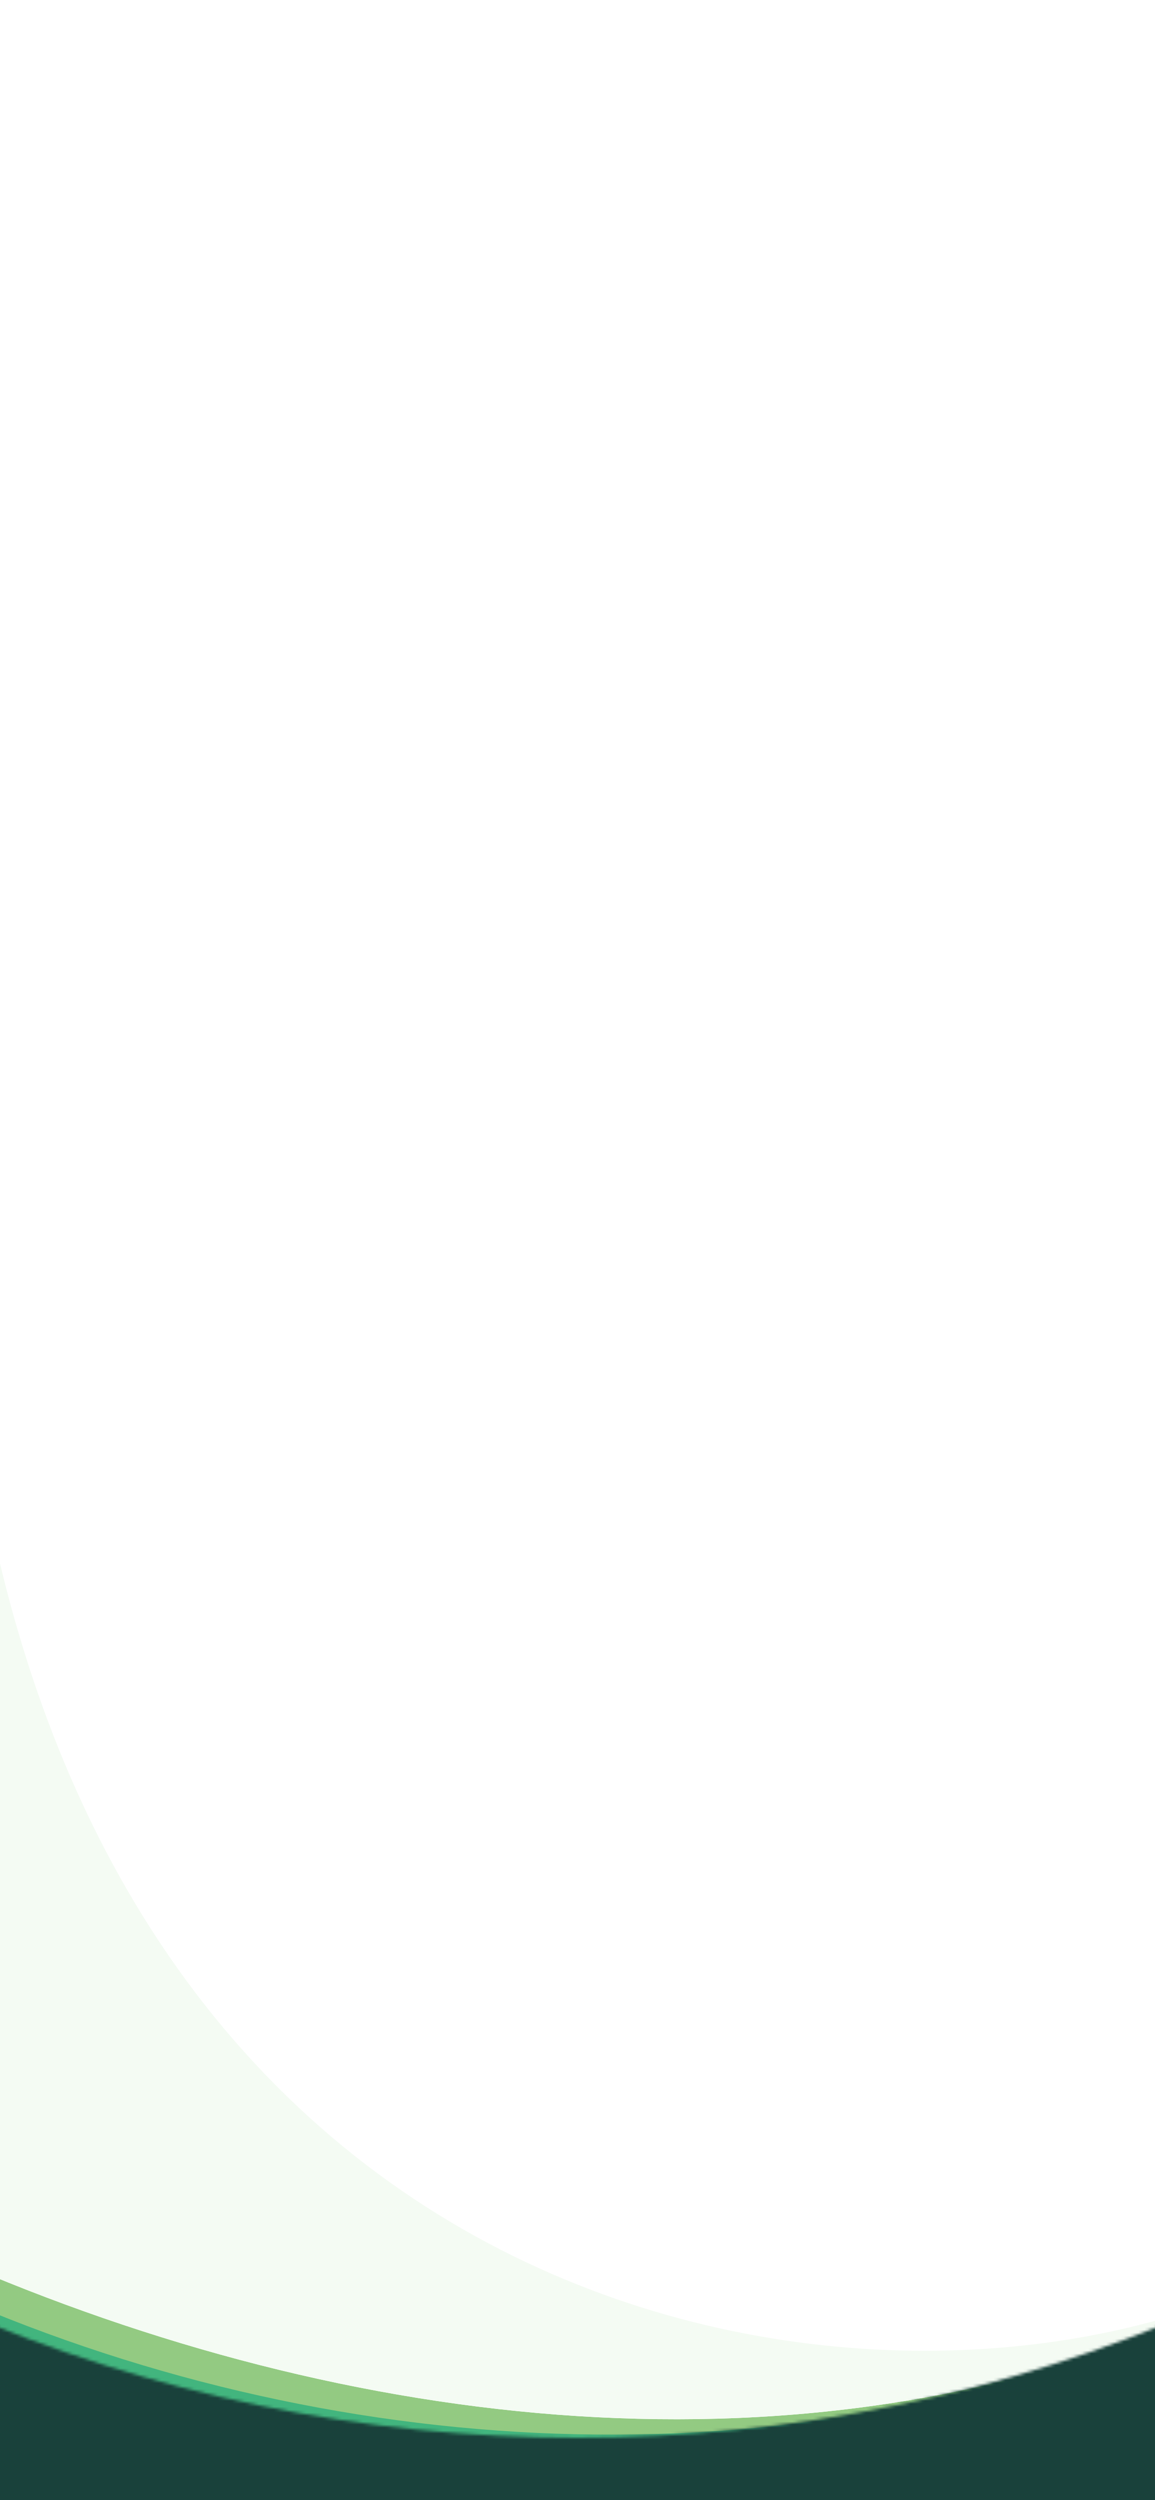 <svg width="390" height="844" viewBox="0 0 390 844" fill="none" xmlns="http://www.w3.org/2000/svg">
<rect x="0" y="0" width="390" height="844" fill="#808080" stroke="none"/>
<g clip-path="url(#clip0_635_7775)">
<path d="M0 0H390V844H0V0Z" fill="#19413B"/>
<mask id="mask0_635_7775" style="mask-type:alpha" maskUnits="userSpaceOnUse" x="-16" y="-13" width="422" height="836">
<path d="M-16 779.247L-16 7C-16 -4.046 -7.046 -13 4 -13L386 -13C397.046 -13 406 -4.046 406 7L406 779.247C272.313 837.584 117.687 837.584 -16 779.247Z" fill="#FAFAFA"/>
</mask>
<g mask="url(#mask0_635_7775)">
<path d="M-16 781.088L-16 594.631L406 594.631L406 781.088C272.313 839.426 117.687 839.426 -16 781.088Z" fill="#42B57E"/>
<path d="M-16 774.949L-16 594.631L406 594.631L406 781.088C272.313 839.426 117.687 833.287 -16 774.949Z" fill="#93CA82"/>
<path d="M-16 762.671L-16 -13L406 -13L406 781.088C272.313 839.426 117.687 821.009 -16 762.671Z" fill="white"/>
<path d="M-16 383.289L-16 762.671C117.687 821.009 272.313 839.426 406 781.088L406 778.514C258.63 829.775 -15.736 762.671 -15.736 383.289L-16 383.289Z" fill="#F4FBF3"/>
</g>
</g>
<defs>
<clipPath id="clip0_635_7775">
<path d="M0 0H390V844H0V0Z" fill="white"/>
</clipPath>
</defs>
</svg>
